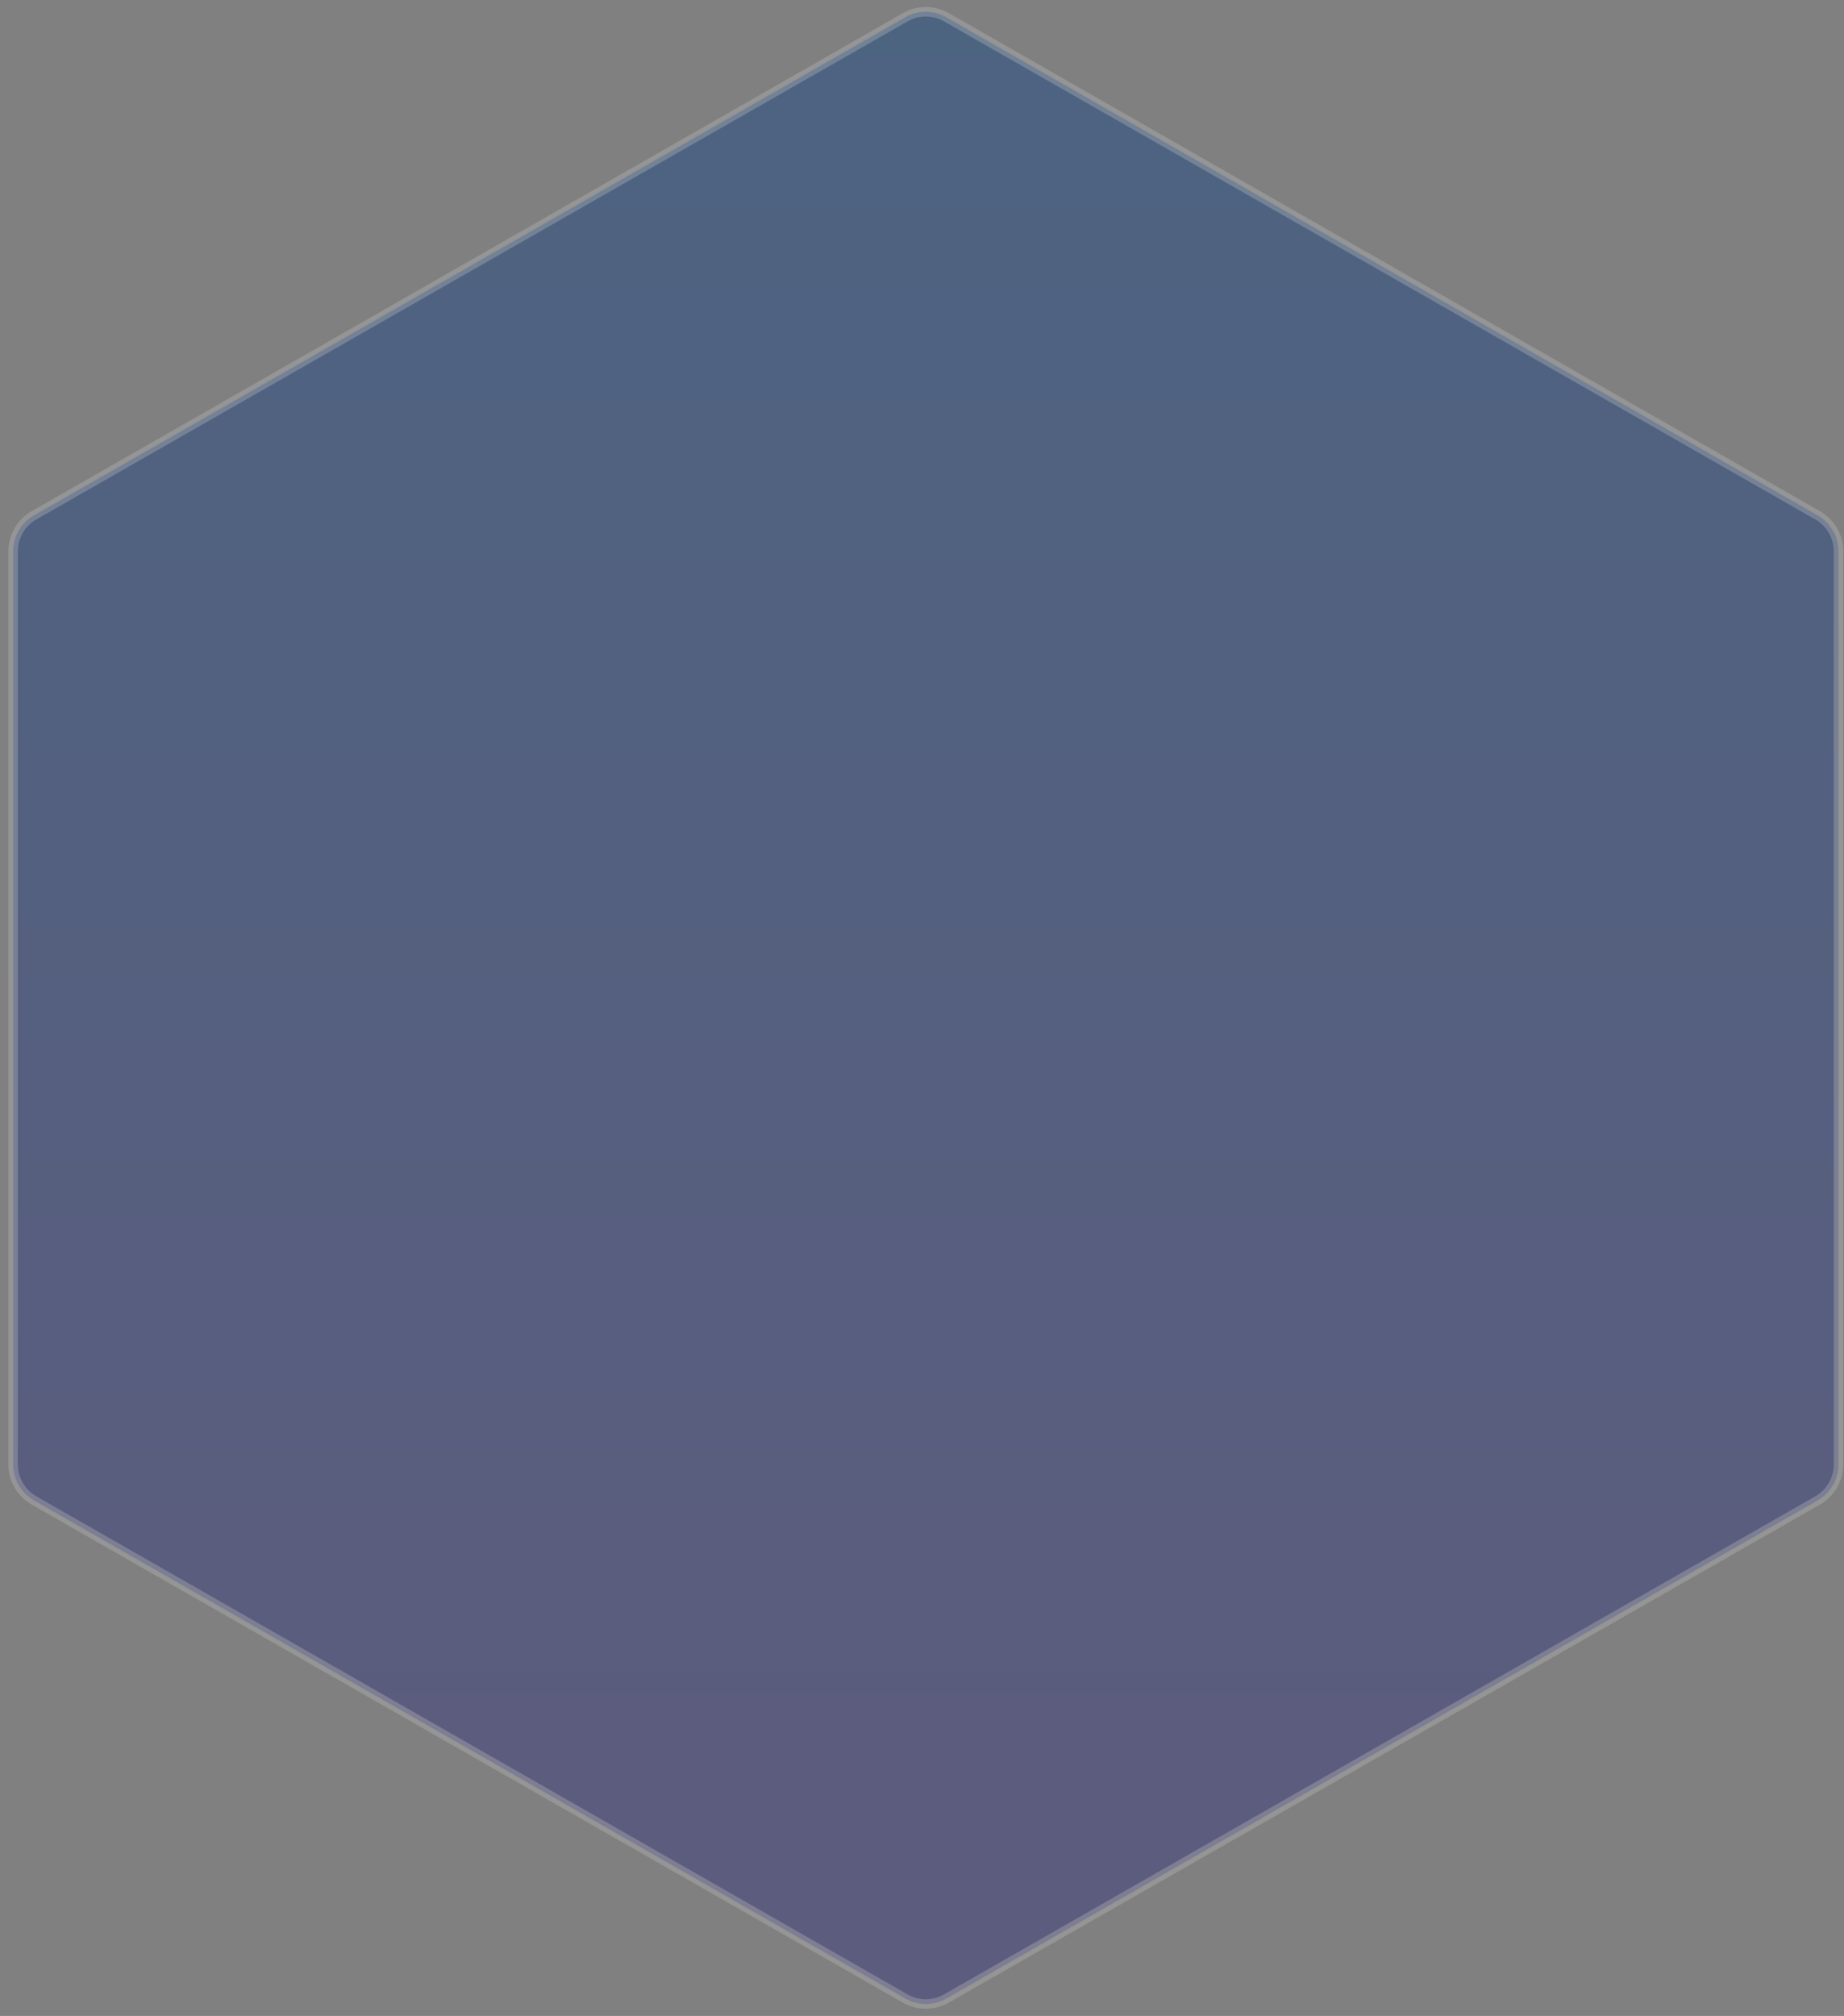 <?xml version="1.0" encoding="UTF-8"?>
<svg width="194px" height="212px" viewBox="0 0 194 212" version="1.1" xmlns="http://www.w3.org/2000/svg" xmlns:xlink="http://www.w3.org/1999/xlink">
    <rect x="0" y="0" width="194" height="212" fill="#808080" stroke="none"/>
    <title>Path</title>
    <defs>
        <linearGradient x1="50%" y1="0%" x2="50%" y2="91.507%" id="linearGradient-1">
            <stop stop-color="#184783" offset="0%"></stop>
            <stop stop-color="#37377C" offset="100%"></stop>
        </linearGradient>
    </defs>
    <g id="Page-1" stroke="none" stroke-width="1" fill="none" fill-rule="evenodd" opacity="0.491" stroke-opacity="0.34">
        <g id="Kredeum_site_V2" transform="translate(-913, -295)" fill="url(#linearGradient-1)" fill-rule="nonzero" stroke="#FFFFFF">
            <g id="hexagon" transform="translate(914.377, 296.236)">
                <path d="M189.846,52.952 L98.188,0.576 C96.843,-0.192 95.202,-0.192 93.858,0.576 L2.2,52.952 C0.838,53.729 0,55.178 0,56.741 L0,152.764 C0,154.326 0.838,155.775 2.2,156.552 L93.858,208.929 C94.53,209.313 95.272,209.505 96.023,209.505 C96.774,209.505 97.516,209.313 98.188,208.929 L189.846,156.552 C191.208,155.775 192.046,154.326 192.046,152.764 L192.046,56.741 C192.046,55.178 191.208,53.729 189.846,52.952 Z" id="Path"></path>
            </g>
        </g>
    </g>
</svg>